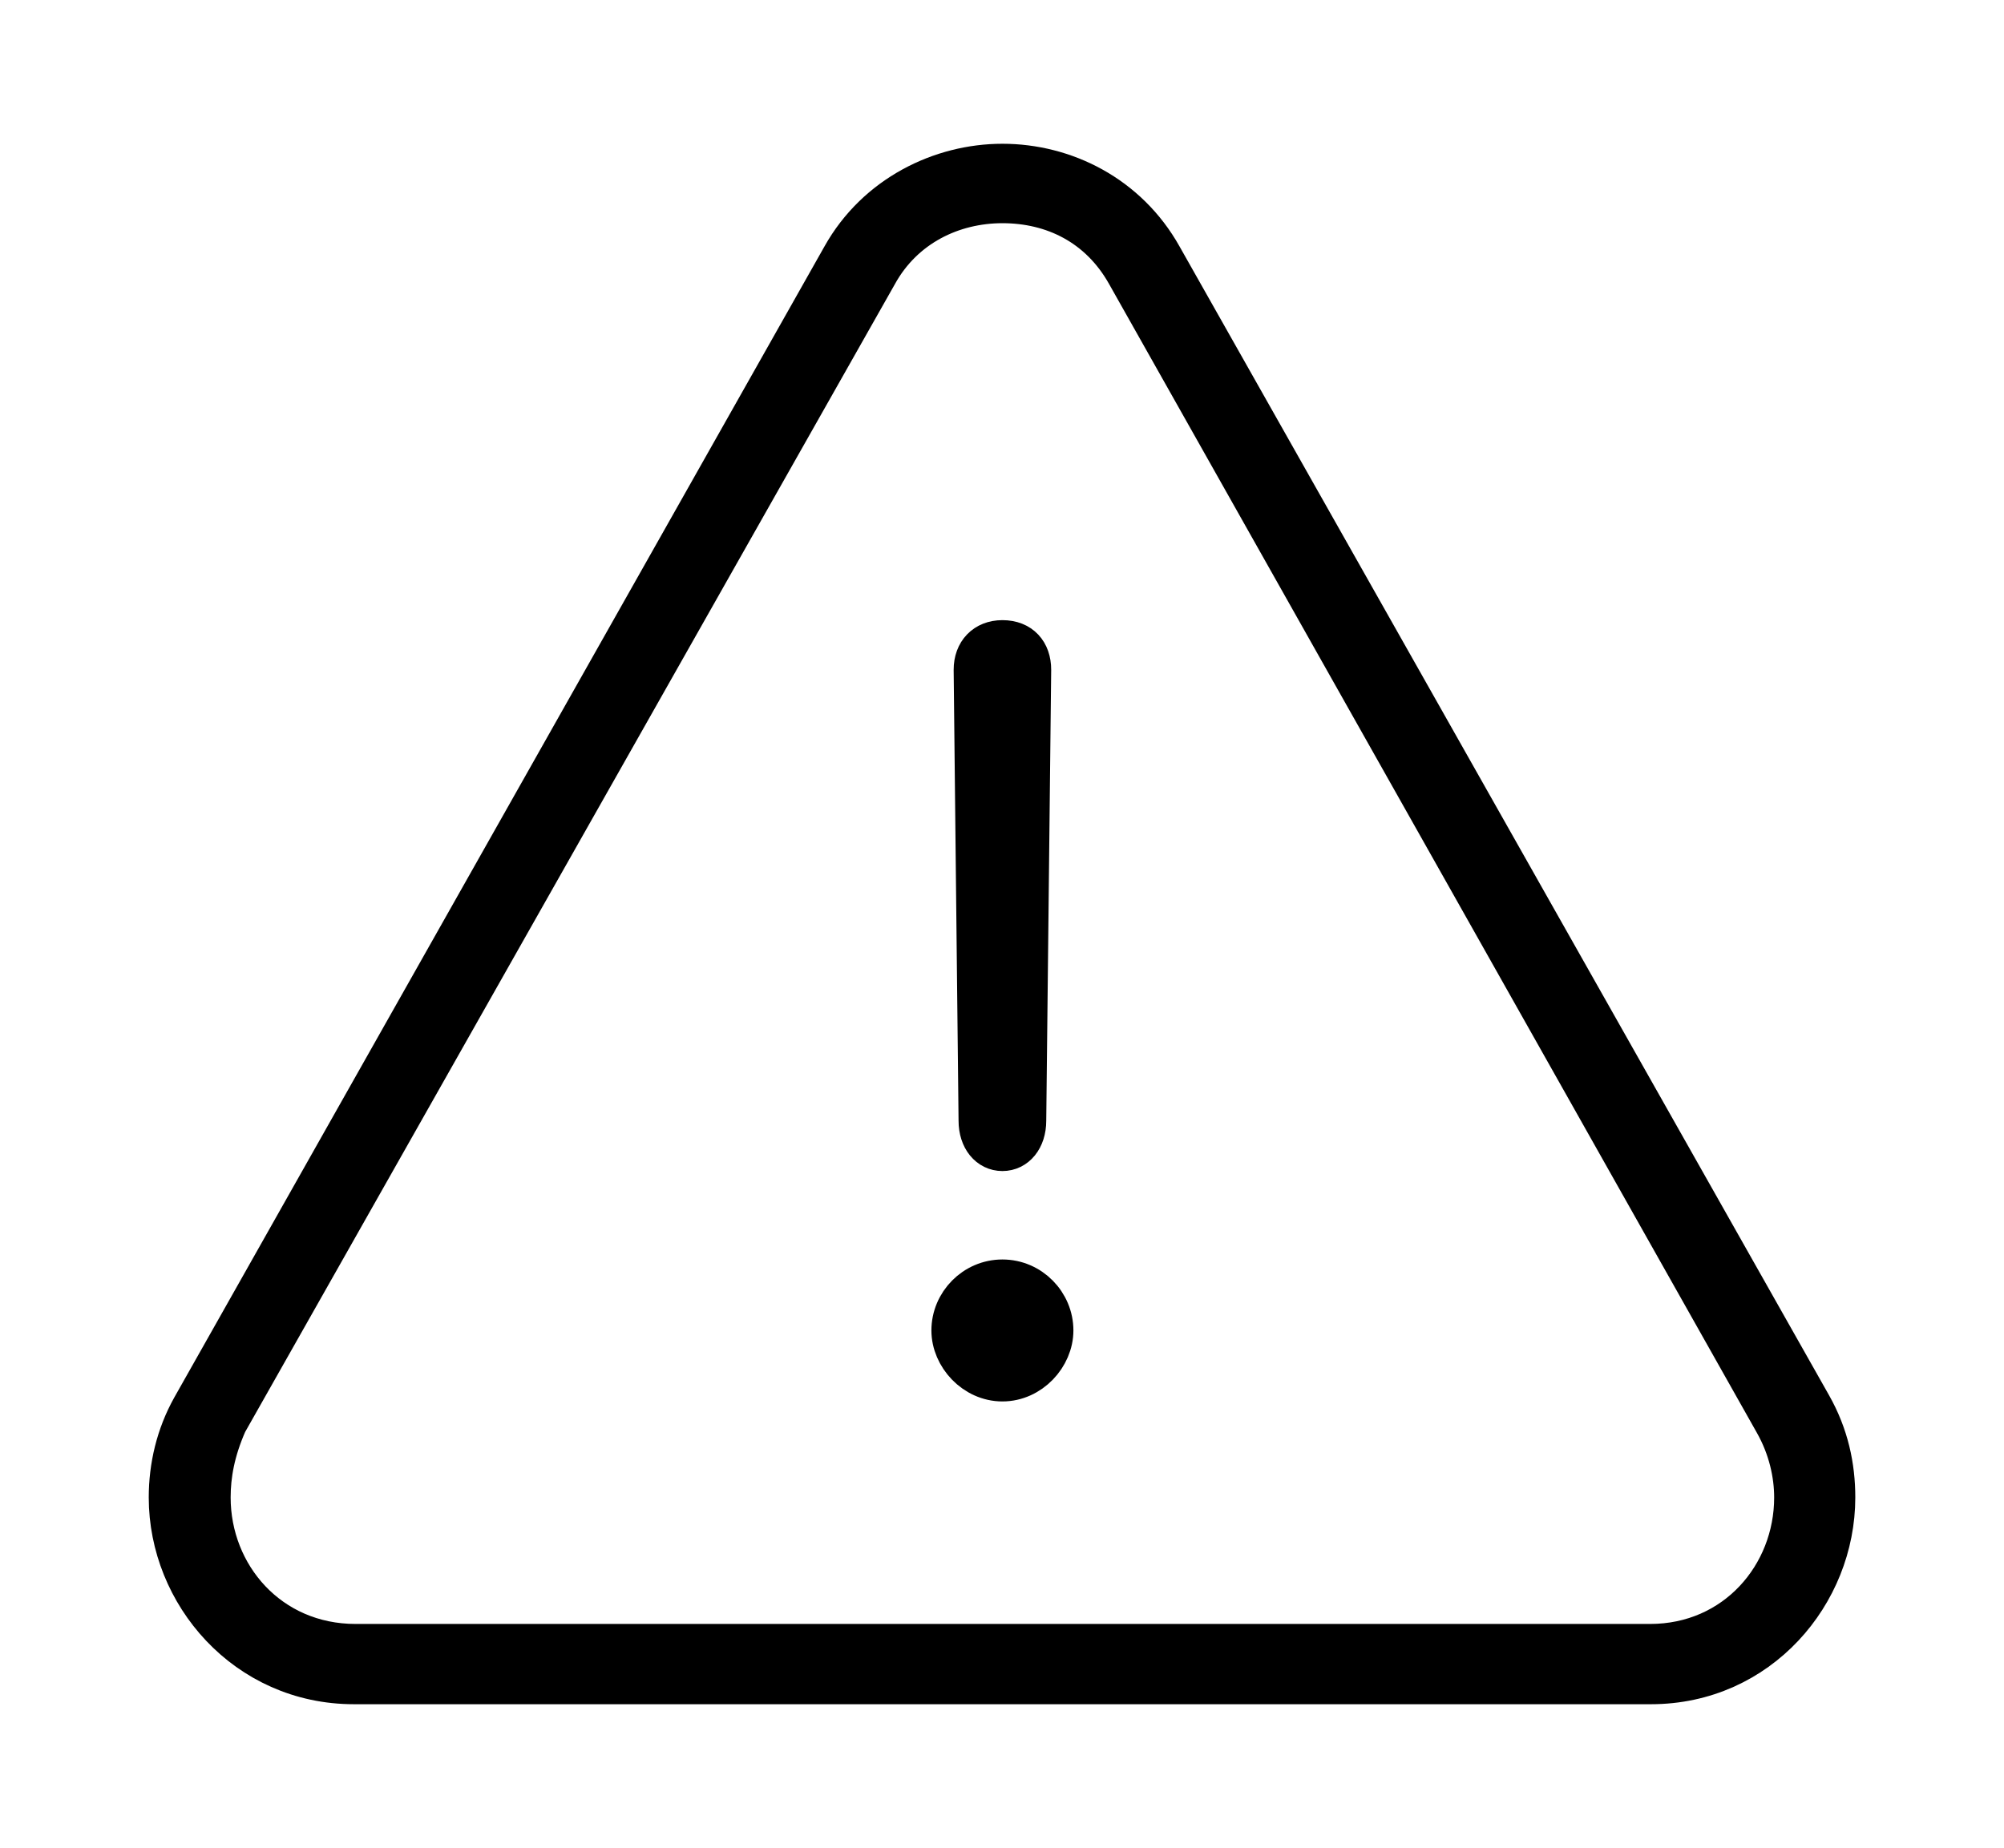 <svg width='52.314px' height='48.254px' direction='ltr' xmlns='http://www.w3.org/2000/svg' version='1.1'>
<g fill-rule='nonzero' transform='scale(1,-1) translate(0,-48.254)'>
<path fill='black' stroke='black' fill-opacity='1.0' stroke-width='1.0' d='
    M 9.238,4.254
    L 43.098,4.254
    C 45.934,4.254 47.932,6.617 47.932,9.152
    C 47.932,9.969 47.76,10.785 47.309,11.58
    L 30.357,41.572
    C 29.455,43.184 27.801,44.0 26.168,44.0
    C 24.557,44.0 22.859,43.184 21.957,41.572
    L 4.984,11.516
    C 4.576,10.785 4.383,9.969 4.383,9.152
    C 4.383,6.617 6.402,4.254 9.238,4.254
    Z
    M 9.281,5.35
    C 7.047,5.35 5.521,7.133 5.521,9.152
    C 5.521,9.732 5.629,10.355 5.951,11.086
    L 22.924,41.078
    C 23.611,42.324 24.879,42.926 26.168,42.926
    C 27.479,42.926 28.682,42.346 29.391,41.078
    L 46.299,11.086
    C 46.664,10.441 46.814,9.754 46.814,9.152
    C 46.814,7.133 45.289,5.35 43.076,5.35
    Z
    M 26.168,18.176
    C 26.533,18.176 26.812,18.498 26.812,18.992
    L 26.941,30.766
    C 26.941,31.238 26.662,31.561 26.168,31.561
    C 25.695,31.561 25.395,31.238 25.395,30.766
    L 25.523,18.992
    C 25.523,18.498 25.803,18.176 26.168,18.176
    Z
    M 26.168,12.16
    C 26.92,12.16 27.521,12.826 27.521,13.514
    C 27.521,14.244 26.92,14.867 26.168,14.867
    C 25.416,14.867 24.814,14.244 24.814,13.514
    C 24.814,12.826 25.416,12.16 26.168,12.16
    Z
' />
</g>
</svg>
